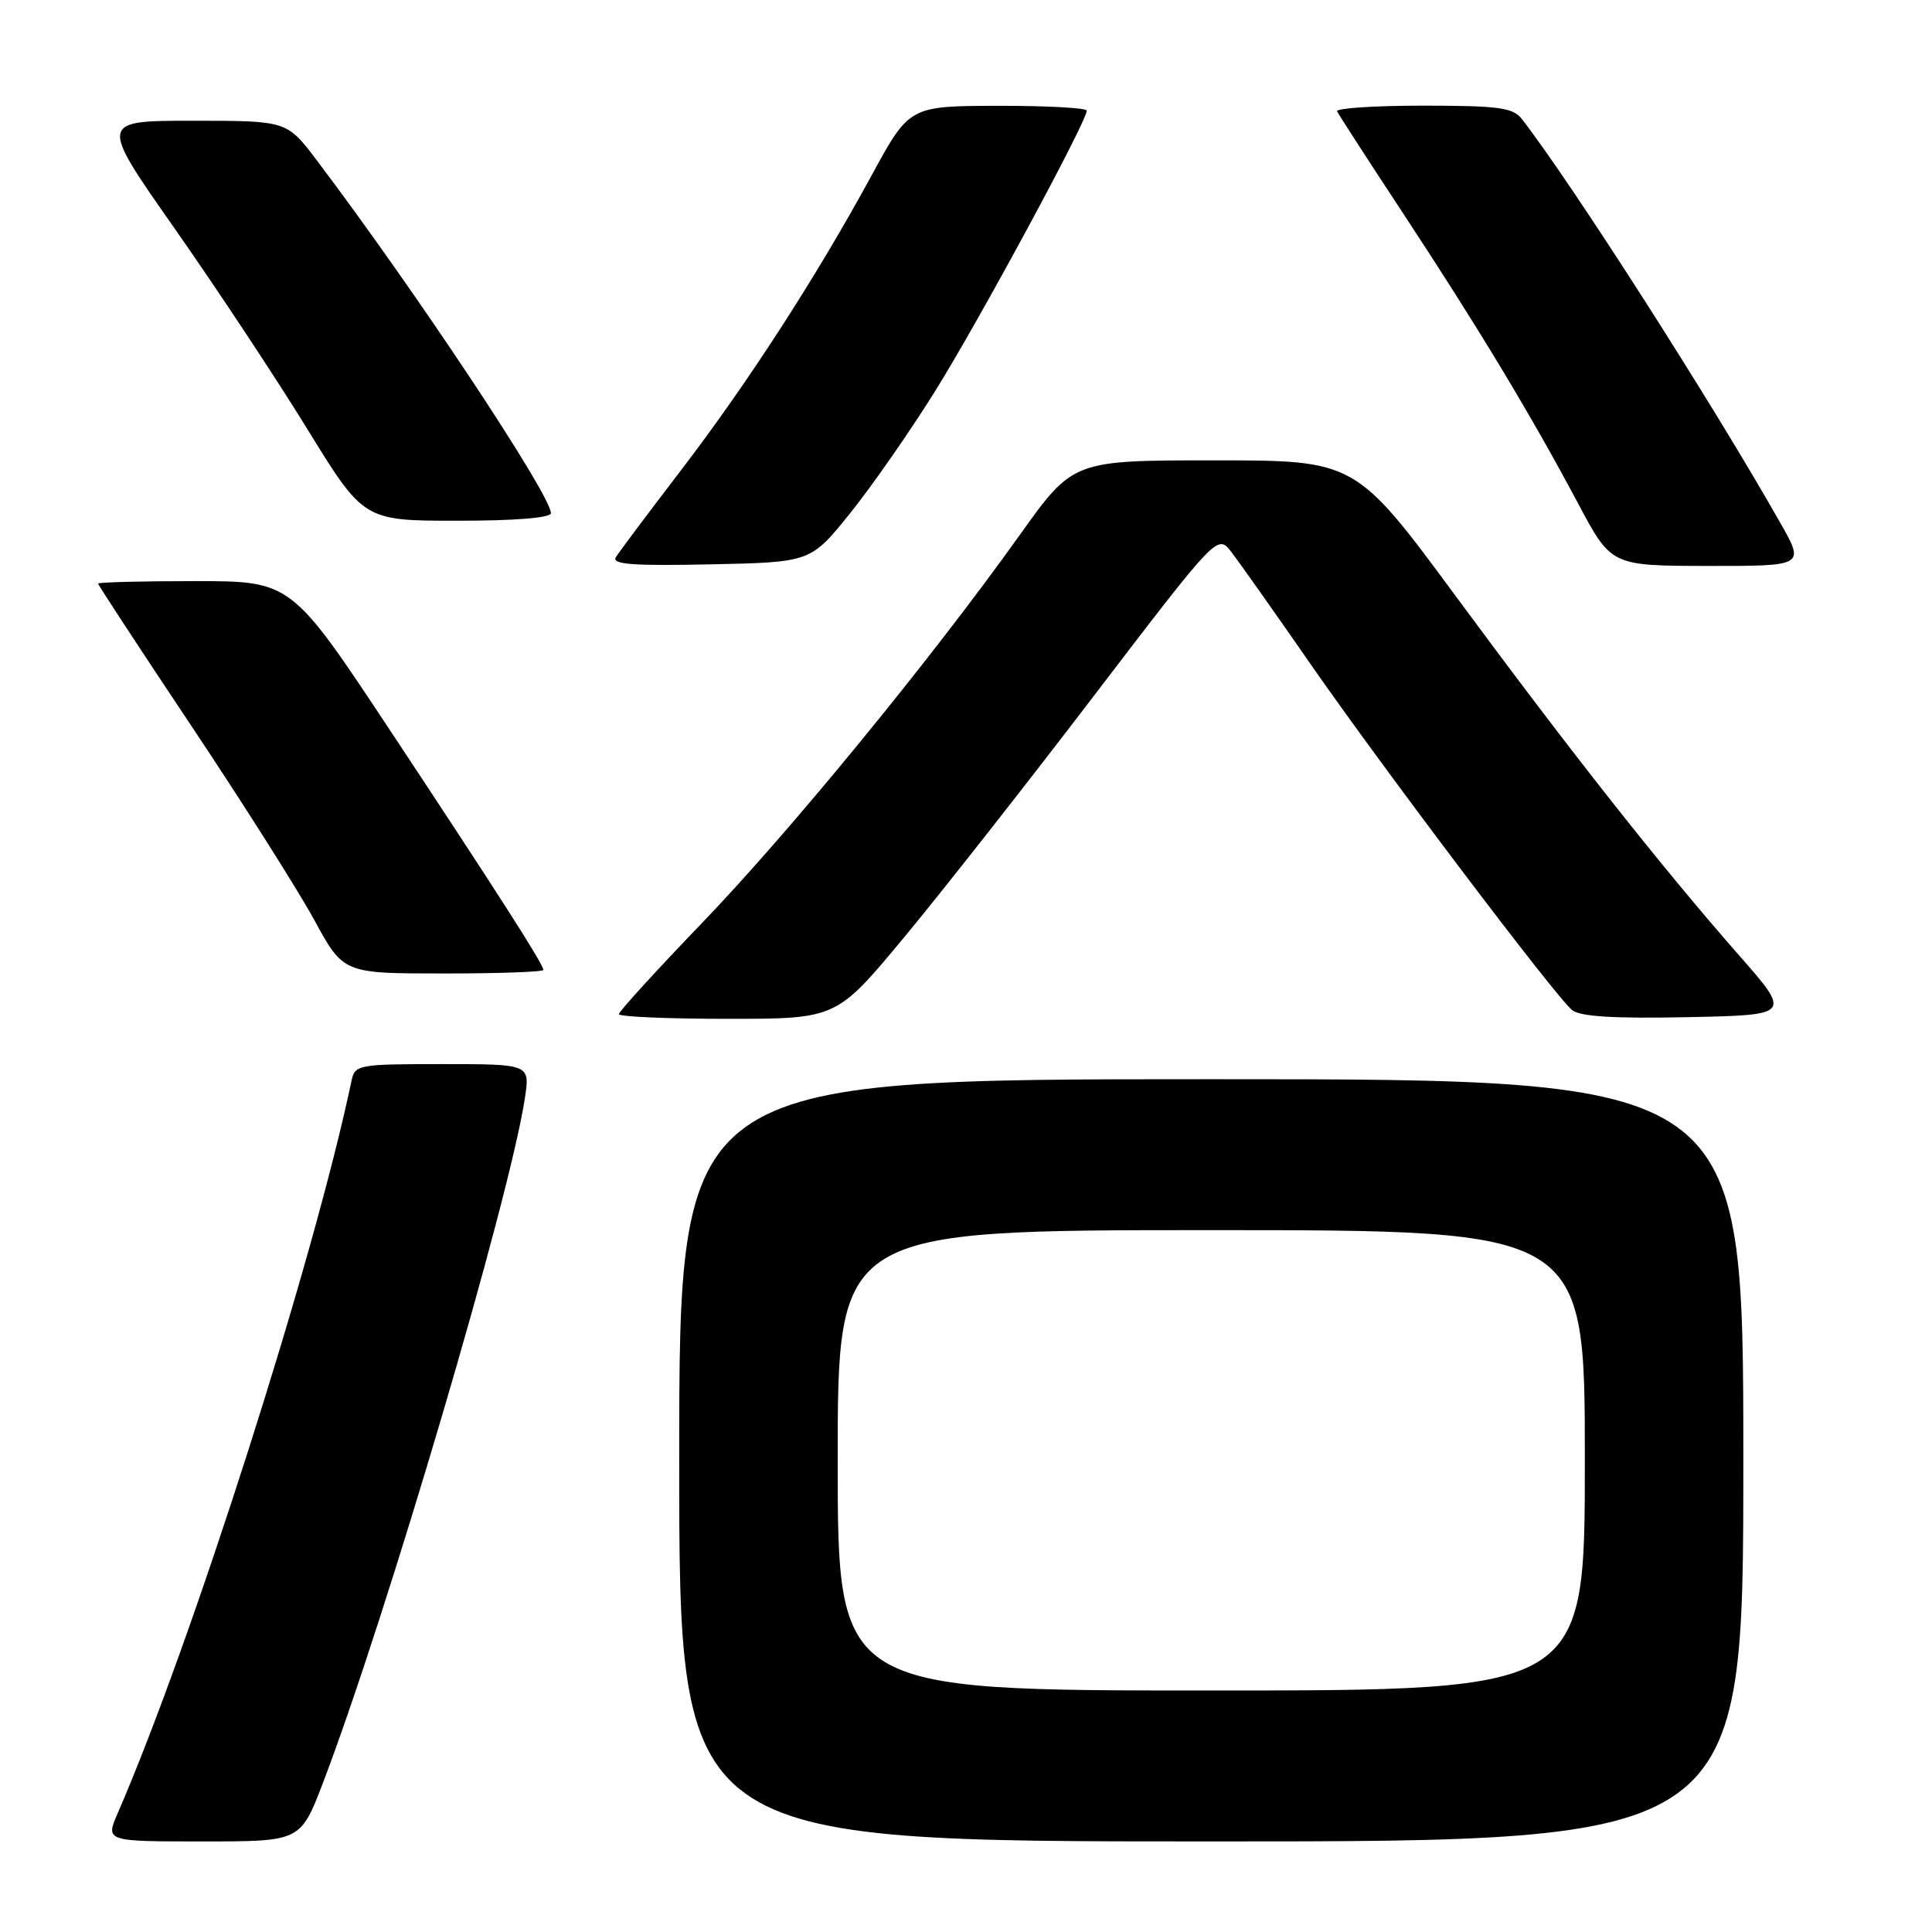 <?xml version="1.0" encoding="UTF-8" standalone="no"?>
<!DOCTYPE svg PUBLIC "-//W3C//DTD SVG 1.1//EN" "http://www.w3.org/Graphics/SVG/1.1/DTD/svg11.dtd" >
<svg xmlns="http://www.w3.org/2000/svg" xmlns:xlink="http://www.w3.org/1999/xlink" version="1.1" viewBox="0 0 256 256">
 <g >
 <path fill="currentColor"
d=" M 42.80 236.22 C 51.20 214.21 67.57 158.70 69.55 145.50 C 70.23 141.00 70.23 141.00 58.63 141.00 C 47.42 141.00 47.02 141.07 46.57 143.25 C 41.56 167.09 25.44 217.59 15.60 240.25 C 13.97 244.00 13.97 244.00 26.90 244.00 C 39.82 244.00 39.82 244.00 42.80 236.22 Z  M 231.00 193.50 C 231.00 143.00 231.00 143.00 160.50 143.00 C 90.00 143.00 90.00 143.00 90.00 193.50 C 90.00 244.00 90.00 244.00 160.50 244.00 C 231.00 244.00 231.00 244.00 231.00 193.50 Z  M 119.76 124.25 C 124.67 118.34 136.03 103.89 145.00 92.13 C 161.32 70.77 161.32 70.77 163.15 73.13 C 164.16 74.44 168.87 81.09 173.61 87.93 C 183.19 101.73 206.02 131.94 208.31 133.84 C 209.34 134.70 213.83 134.98 223.58 134.78 C 237.39 134.50 237.39 134.50 230.36 126.50 C 219.99 114.68 208.17 99.69 193.06 79.22 C 179.63 61.00 179.63 61.00 160.91 61.00 C 142.19 61.00 142.19 61.00 135.15 70.85 C 123.40 87.32 104.71 110.15 93.04 122.28 C 86.97 128.59 82.00 134.04 82.00 134.38 C 82.00 134.72 88.49 135.00 96.42 135.00 C 110.83 135.00 110.83 135.00 119.76 124.25 Z  M 72.00 128.52 C 72.00 127.77 65.92 118.28 51.67 96.75 C 38.59 77.00 38.59 77.00 25.80 77.00 C 18.76 77.00 13.00 77.15 13.00 77.33 C 13.00 77.52 18.57 86.02 25.38 96.22 C 32.19 106.43 39.50 117.97 41.63 121.88 C 45.50 128.99 45.50 128.99 58.75 128.99 C 66.04 129.00 72.00 128.78 72.00 128.52 Z  M 112.60 68.06 C 115.46 64.52 120.56 57.20 123.92 51.81 C 129.71 42.53 144.00 16.10 144.00 14.66 C 144.00 14.30 138.71 14.01 132.25 14.02 C 120.50 14.05 120.50 14.05 115.50 23.23 C 108.16 36.71 99.10 50.73 90.20 62.36 C 85.88 68.00 82.01 73.17 81.60 73.84 C 81.02 74.78 83.89 75.00 94.13 74.78 C 107.41 74.50 107.41 74.50 112.60 68.06 Z  M 235.88 69.25 C 226.85 53.32 208.26 24.28 201.64 15.75 C 200.48 14.26 198.54 14.00 188.56 14.00 C 182.11 14.00 176.99 14.34 177.17 14.75 C 177.36 15.16 181.36 21.35 186.07 28.50 C 195.92 43.47 202.89 55.03 209.12 66.74 C 213.50 74.97 213.50 74.97 226.32 74.99 C 239.15 75.00 239.15 75.00 235.88 69.25 Z  M 73.00 67.99 C 73.00 65.59 55.05 38.54 41.98 21.25 C 38.01 16.00 38.01 16.00 25.57 16.00 C 13.13 16.00 13.13 16.00 23.12 30.25 C 28.62 38.09 36.51 50.01 40.66 56.75 C 48.19 69.00 48.19 69.00 60.59 69.00 C 68.29 69.00 73.00 68.62 73.00 67.99 Z  M 111.00 193.50 C 111.00 163.00 111.00 163.00 160.50 163.00 C 210.00 163.00 210.00 163.00 210.00 193.50 C 210.00 224.00 210.00 224.00 160.50 224.00 C 111.00 224.00 111.00 224.00 111.00 193.50 Z "/>
</g>
</svg>